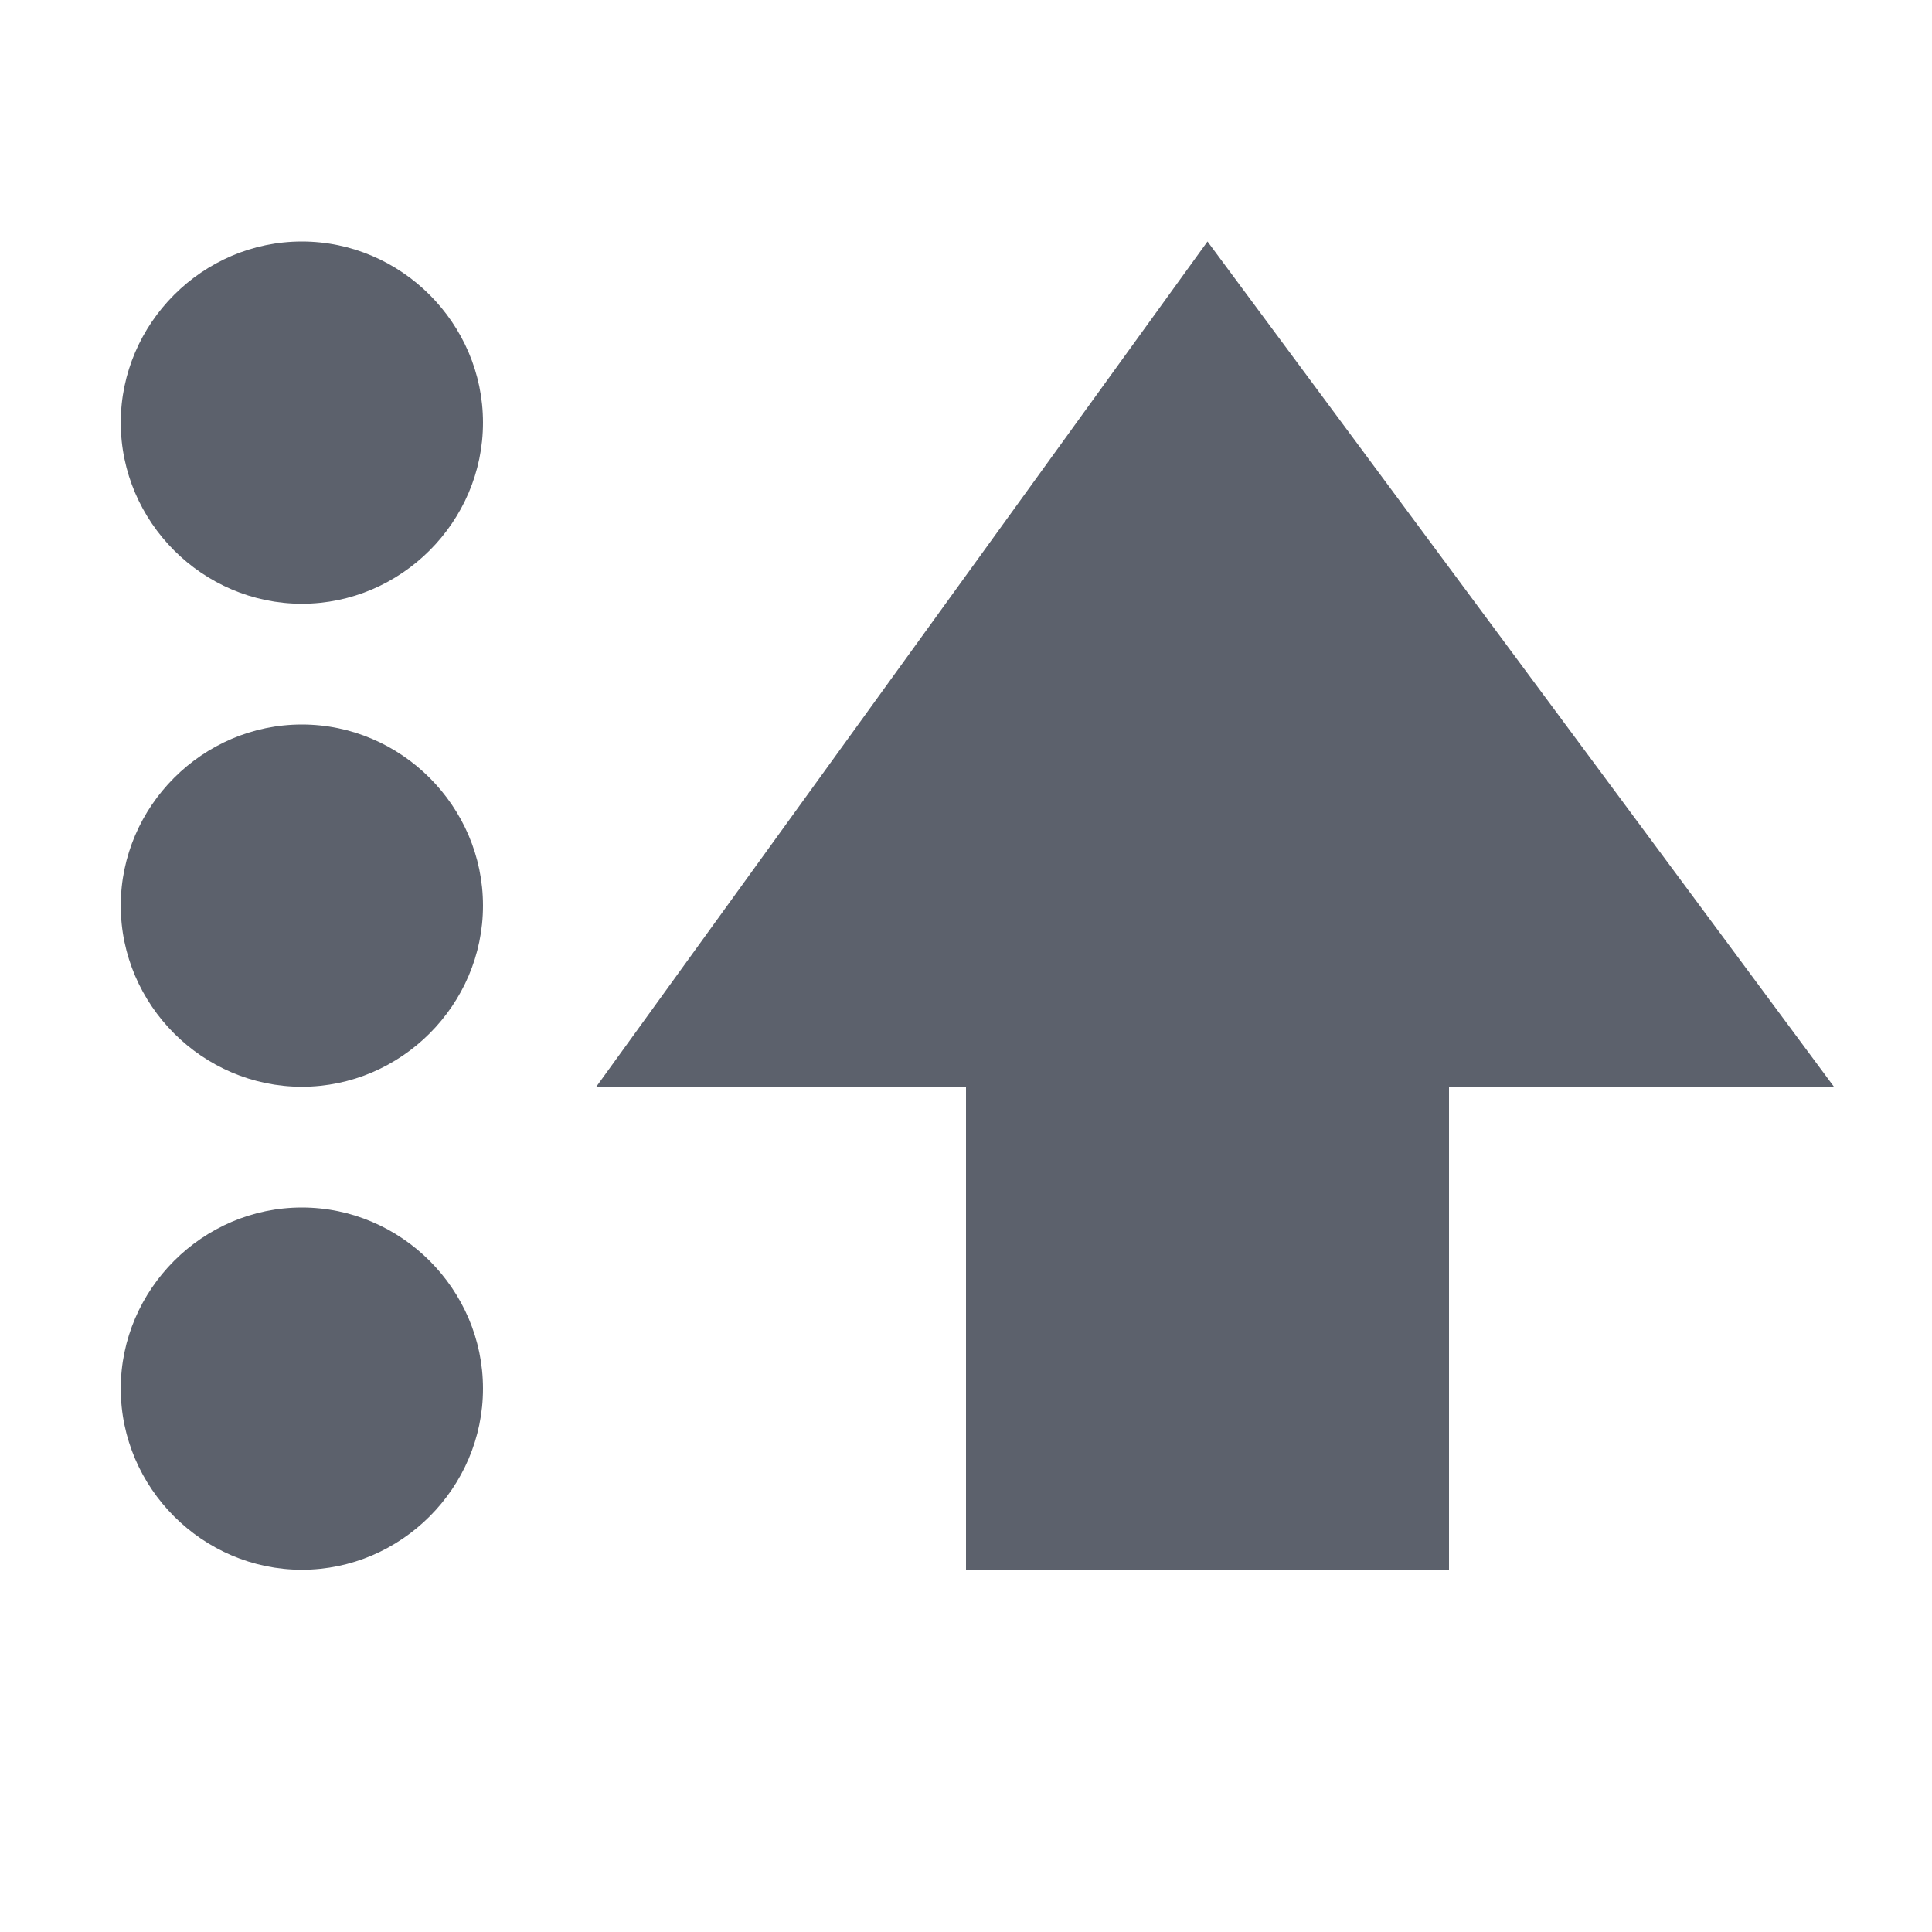 <?xml version='1.0' encoding='UTF-8' standalone='no'?>
<svg height="16" style="enable-background:new" version="1.1" width="16" xmlns="http://www.w3.org/2000/svg">
 <title>
  Paper Symbolic Icon Theme
 </title>
 <g transform="translate(-471,-102)">
  <path d="m 473.5,104 c -0.822,0 -1.5,0.678 -1.5,1.5 0,0.822 0.678,1.5 1.5,1.5 0.822,0 1.5,-0.678 1.5,-1.5 0,-0.822 -0.678,-1.5 -1.5,-1.5 z m 0,4 c -0.822,0 -1.5,0.678 -1.5,1.5 0,0.822 0.678,1.5 1.5,1.5 0.822,0 1.5,-0.678 1.5,-1.5 0,-0.822 -0.678,-1.5 -1.5,-1.5 z m 0,4 c -0.822,0 -1.5,0.678 -1.5,1.5 0,0.822 0.678,1.5 1.5,1.5 0.822,0 1.5,-0.678 1.5,-1.5 0,-0.822 -0.678,-1.5 -1.5,-1.5 z" style="fill:#5c616c;fill-opacity:1;enable-background:new"/>
  <path d="m 479,115 0,-4 -3.062,0 5.062,-7 5.188,7 -3.188,0 0,4 z" style="fill:#5c616c;fill-opacity:1;enable-background:new"/>
 </g>
</svg>
